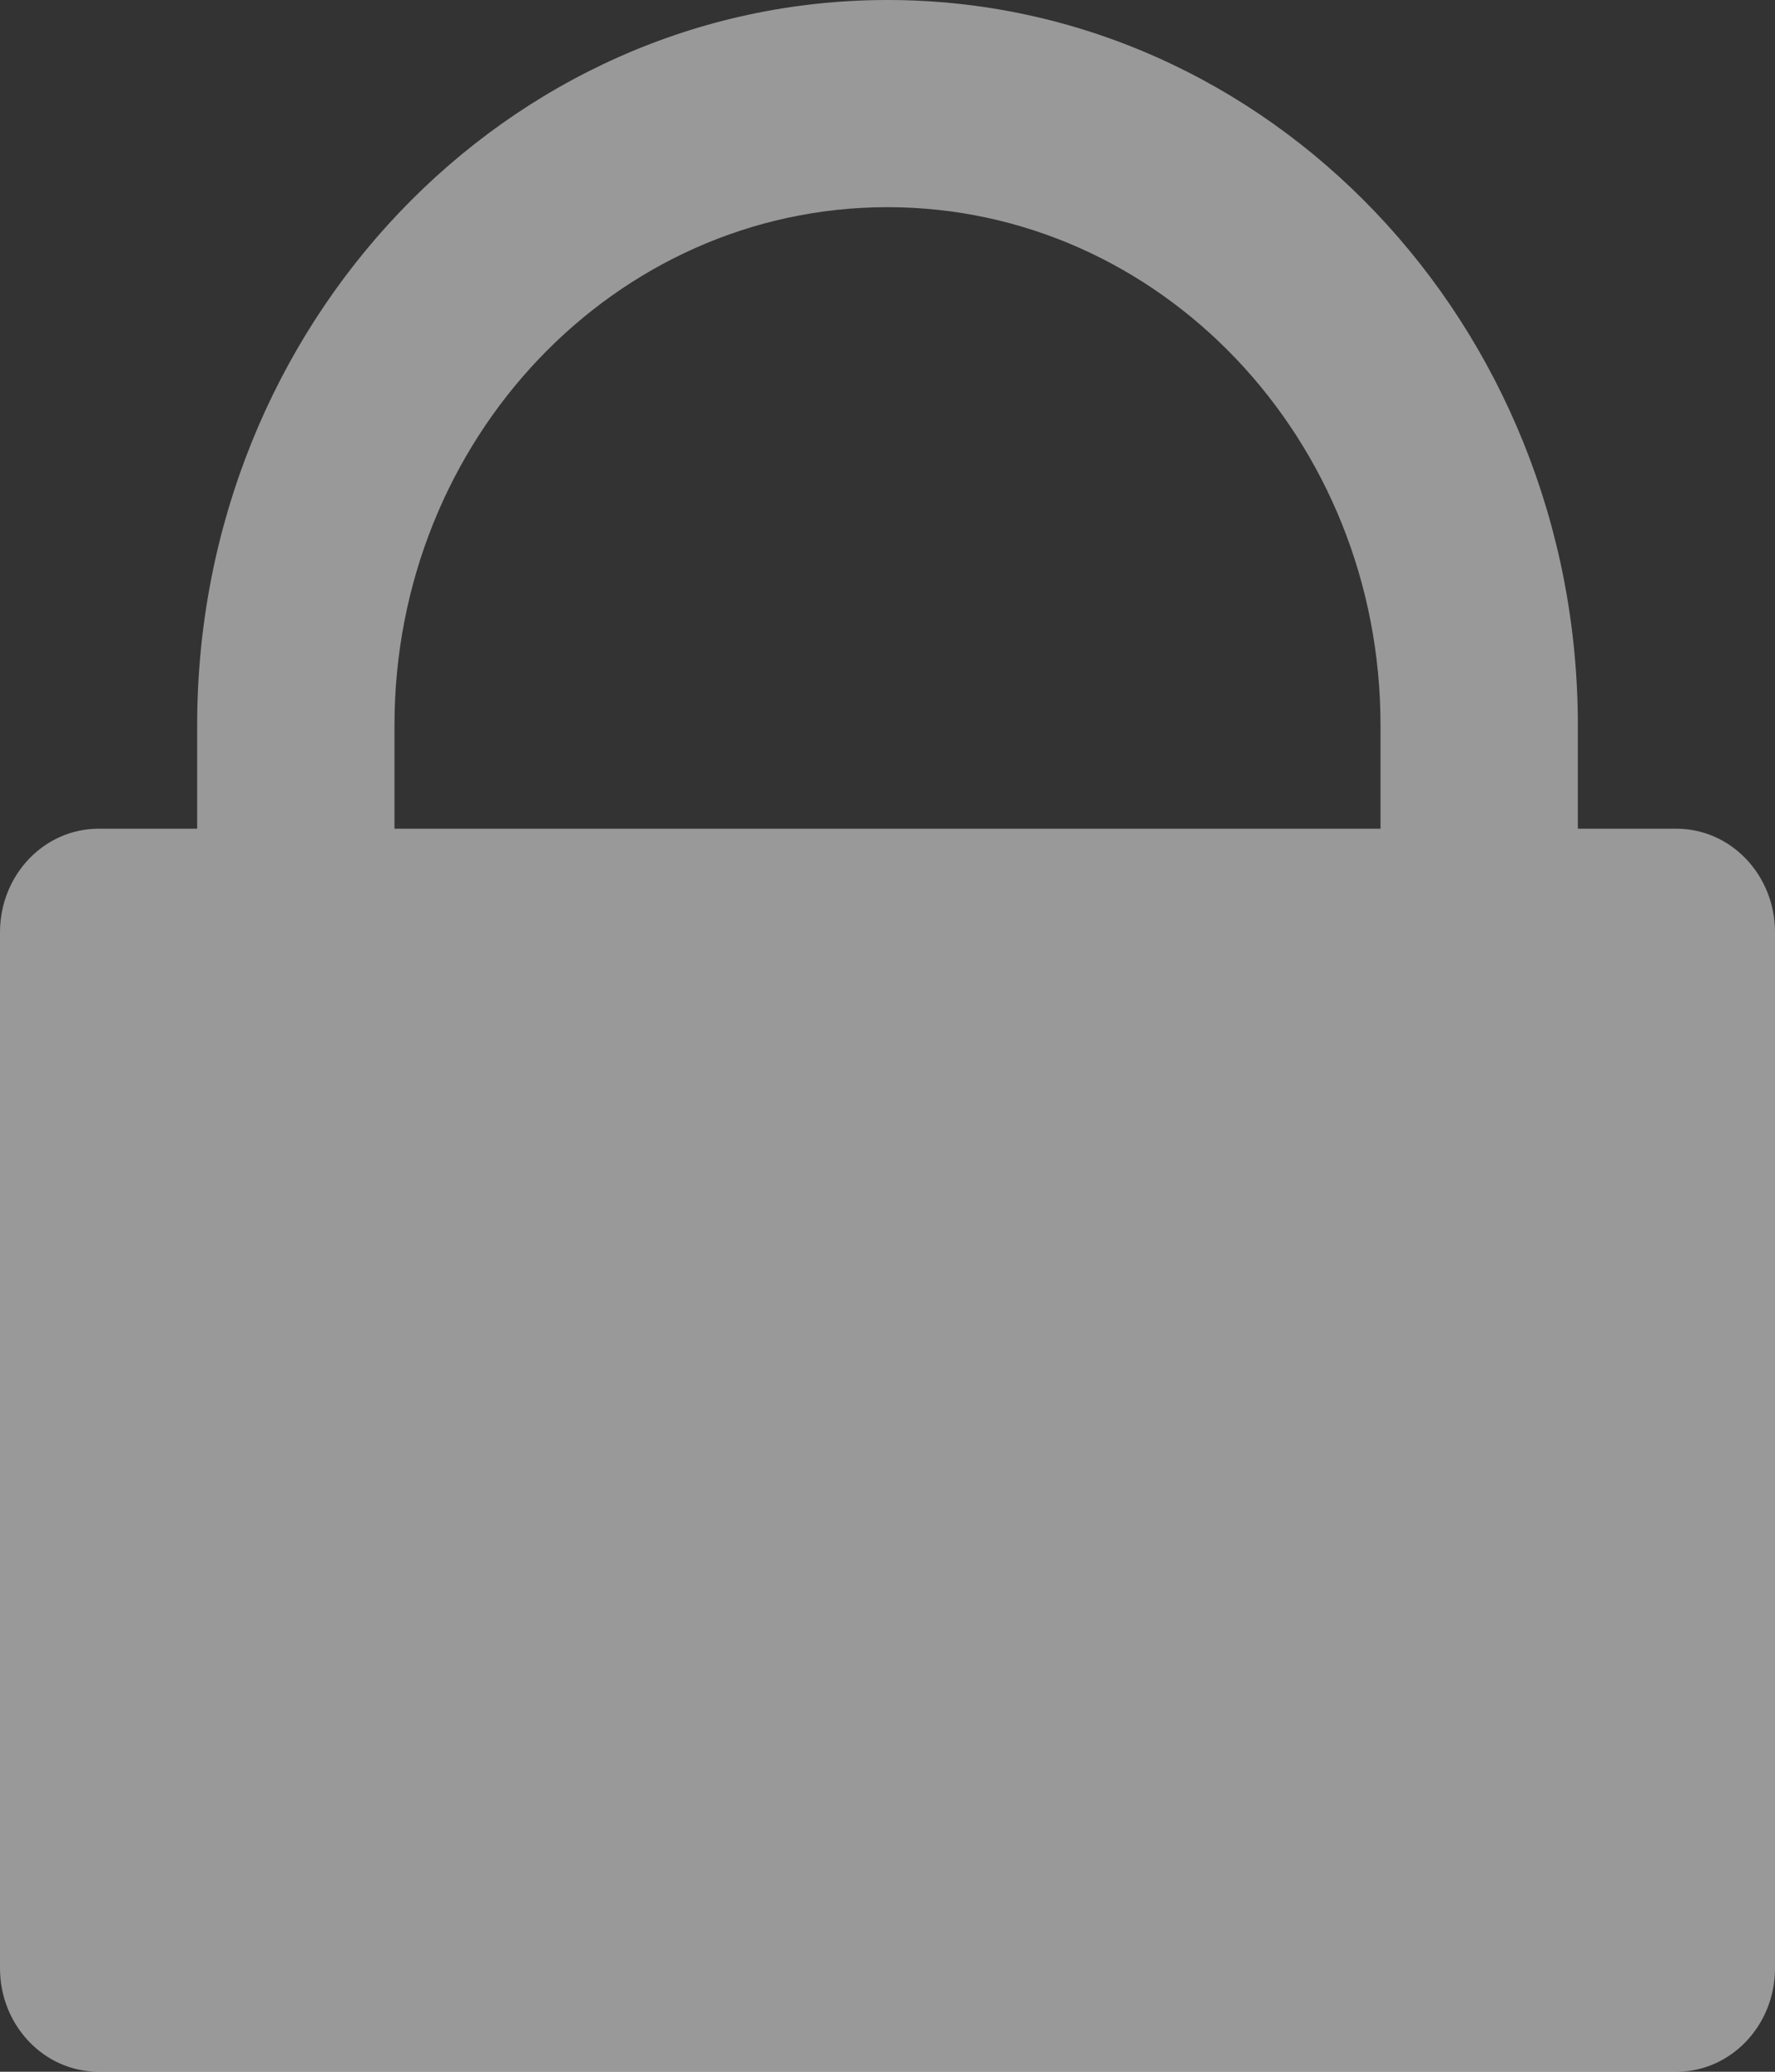 <svg width="12" height="14" viewBox="0 0 12 14" fill="none" xmlns="http://www.w3.org/2000/svg">
<rect x="0" y="0" width="12" height="14" fill="#333333" stroke="none"/>
<g clip-path="url(#clip0_2282_2)">
<path d="M10.667 5.6H11.333C11.702 5.6 12 5.913 12 6.3V13.3C12 13.687 11.702 14 11.333 14H0.667C0.298 14 0 13.687 0 13.3V6.3C0 5.913 0.298 5.6 0.667 5.6H1.333V4.9C1.333 2.194 3.423 0 6 0C8.577 0 10.667 2.194 10.667 4.9V5.6ZM9.333 5.6V4.9C9.333 2.967 7.841 1.4 6 1.4C4.159 1.4 2.667 2.967 2.667 4.9V5.6H9.333Z" fill="white" fill-opacity="0.5"/>
</g>
<defs>
<clipPath id="clip0_2282_2">
<rect width="12" height="14" fill="white"/>
</clipPath>
</defs>
</svg>
